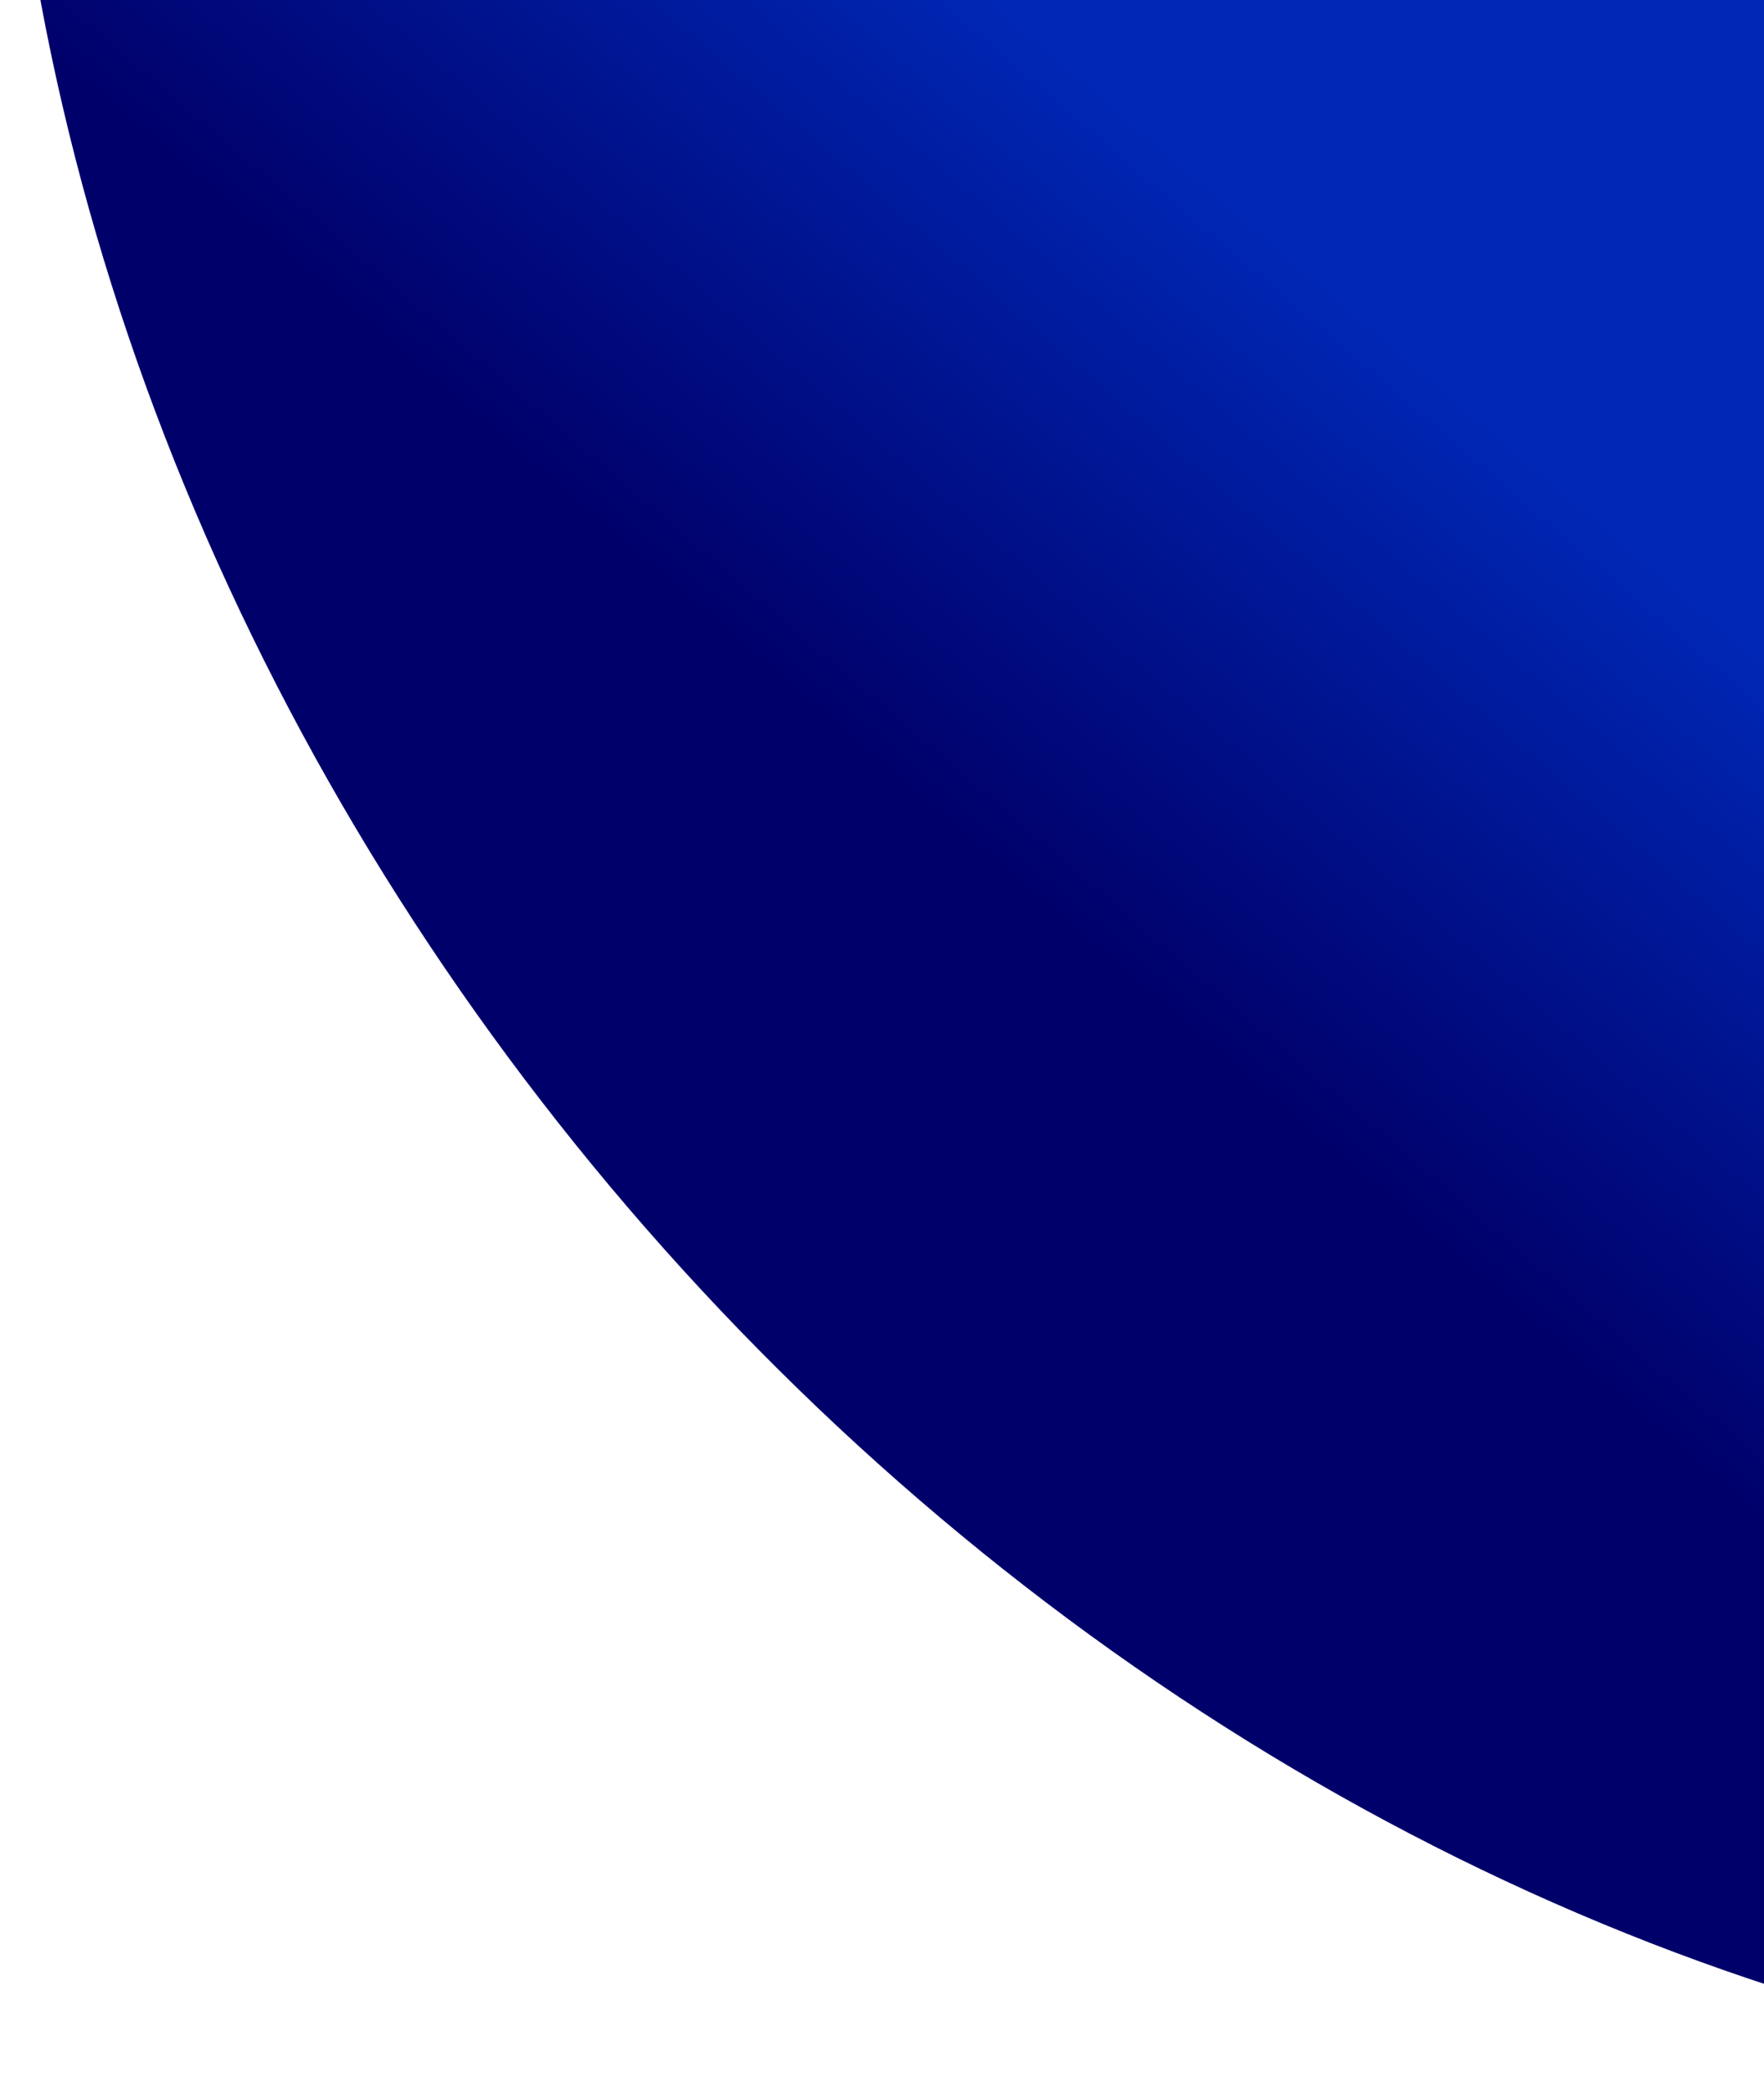 <svg width="527" height="625" viewBox="0 0 527 625" fill="none" xmlns="http://www.w3.org/2000/svg">
<path d="M1035.69 514.179C980.258 560.69 914.215 593.451 841.33 610.59C768.445 627.73 690.145 628.913 610.9 614.072C531.656 599.231 453.019 568.656 379.479 524.093C305.94 479.531 238.938 421.853 182.299 354.354C125.66 286.854 80.493 210.854 49.378 130.694C18.262 50.533 1.807 -32.218 0.952 -112.836C0.097 -193.454 14.859 -270.359 44.394 -339.161C73.93 -407.962 117.661 -467.313 173.091 -513.824L604.389 0.178L1035.69 514.179Z" fill="url(#paint0_linear_24_22)"/>
<defs>
<linearGradient id="paint0_linear_24_22" x1="415.5" y1="100.5" x2="247.5" y2="296.5" gradientUnits="userSpaceOnUse">
<stop stop-color="#0027B5"/>
<stop offset="0.767" stop-color="#00006A"/>
</linearGradient>
</defs>
</svg>

